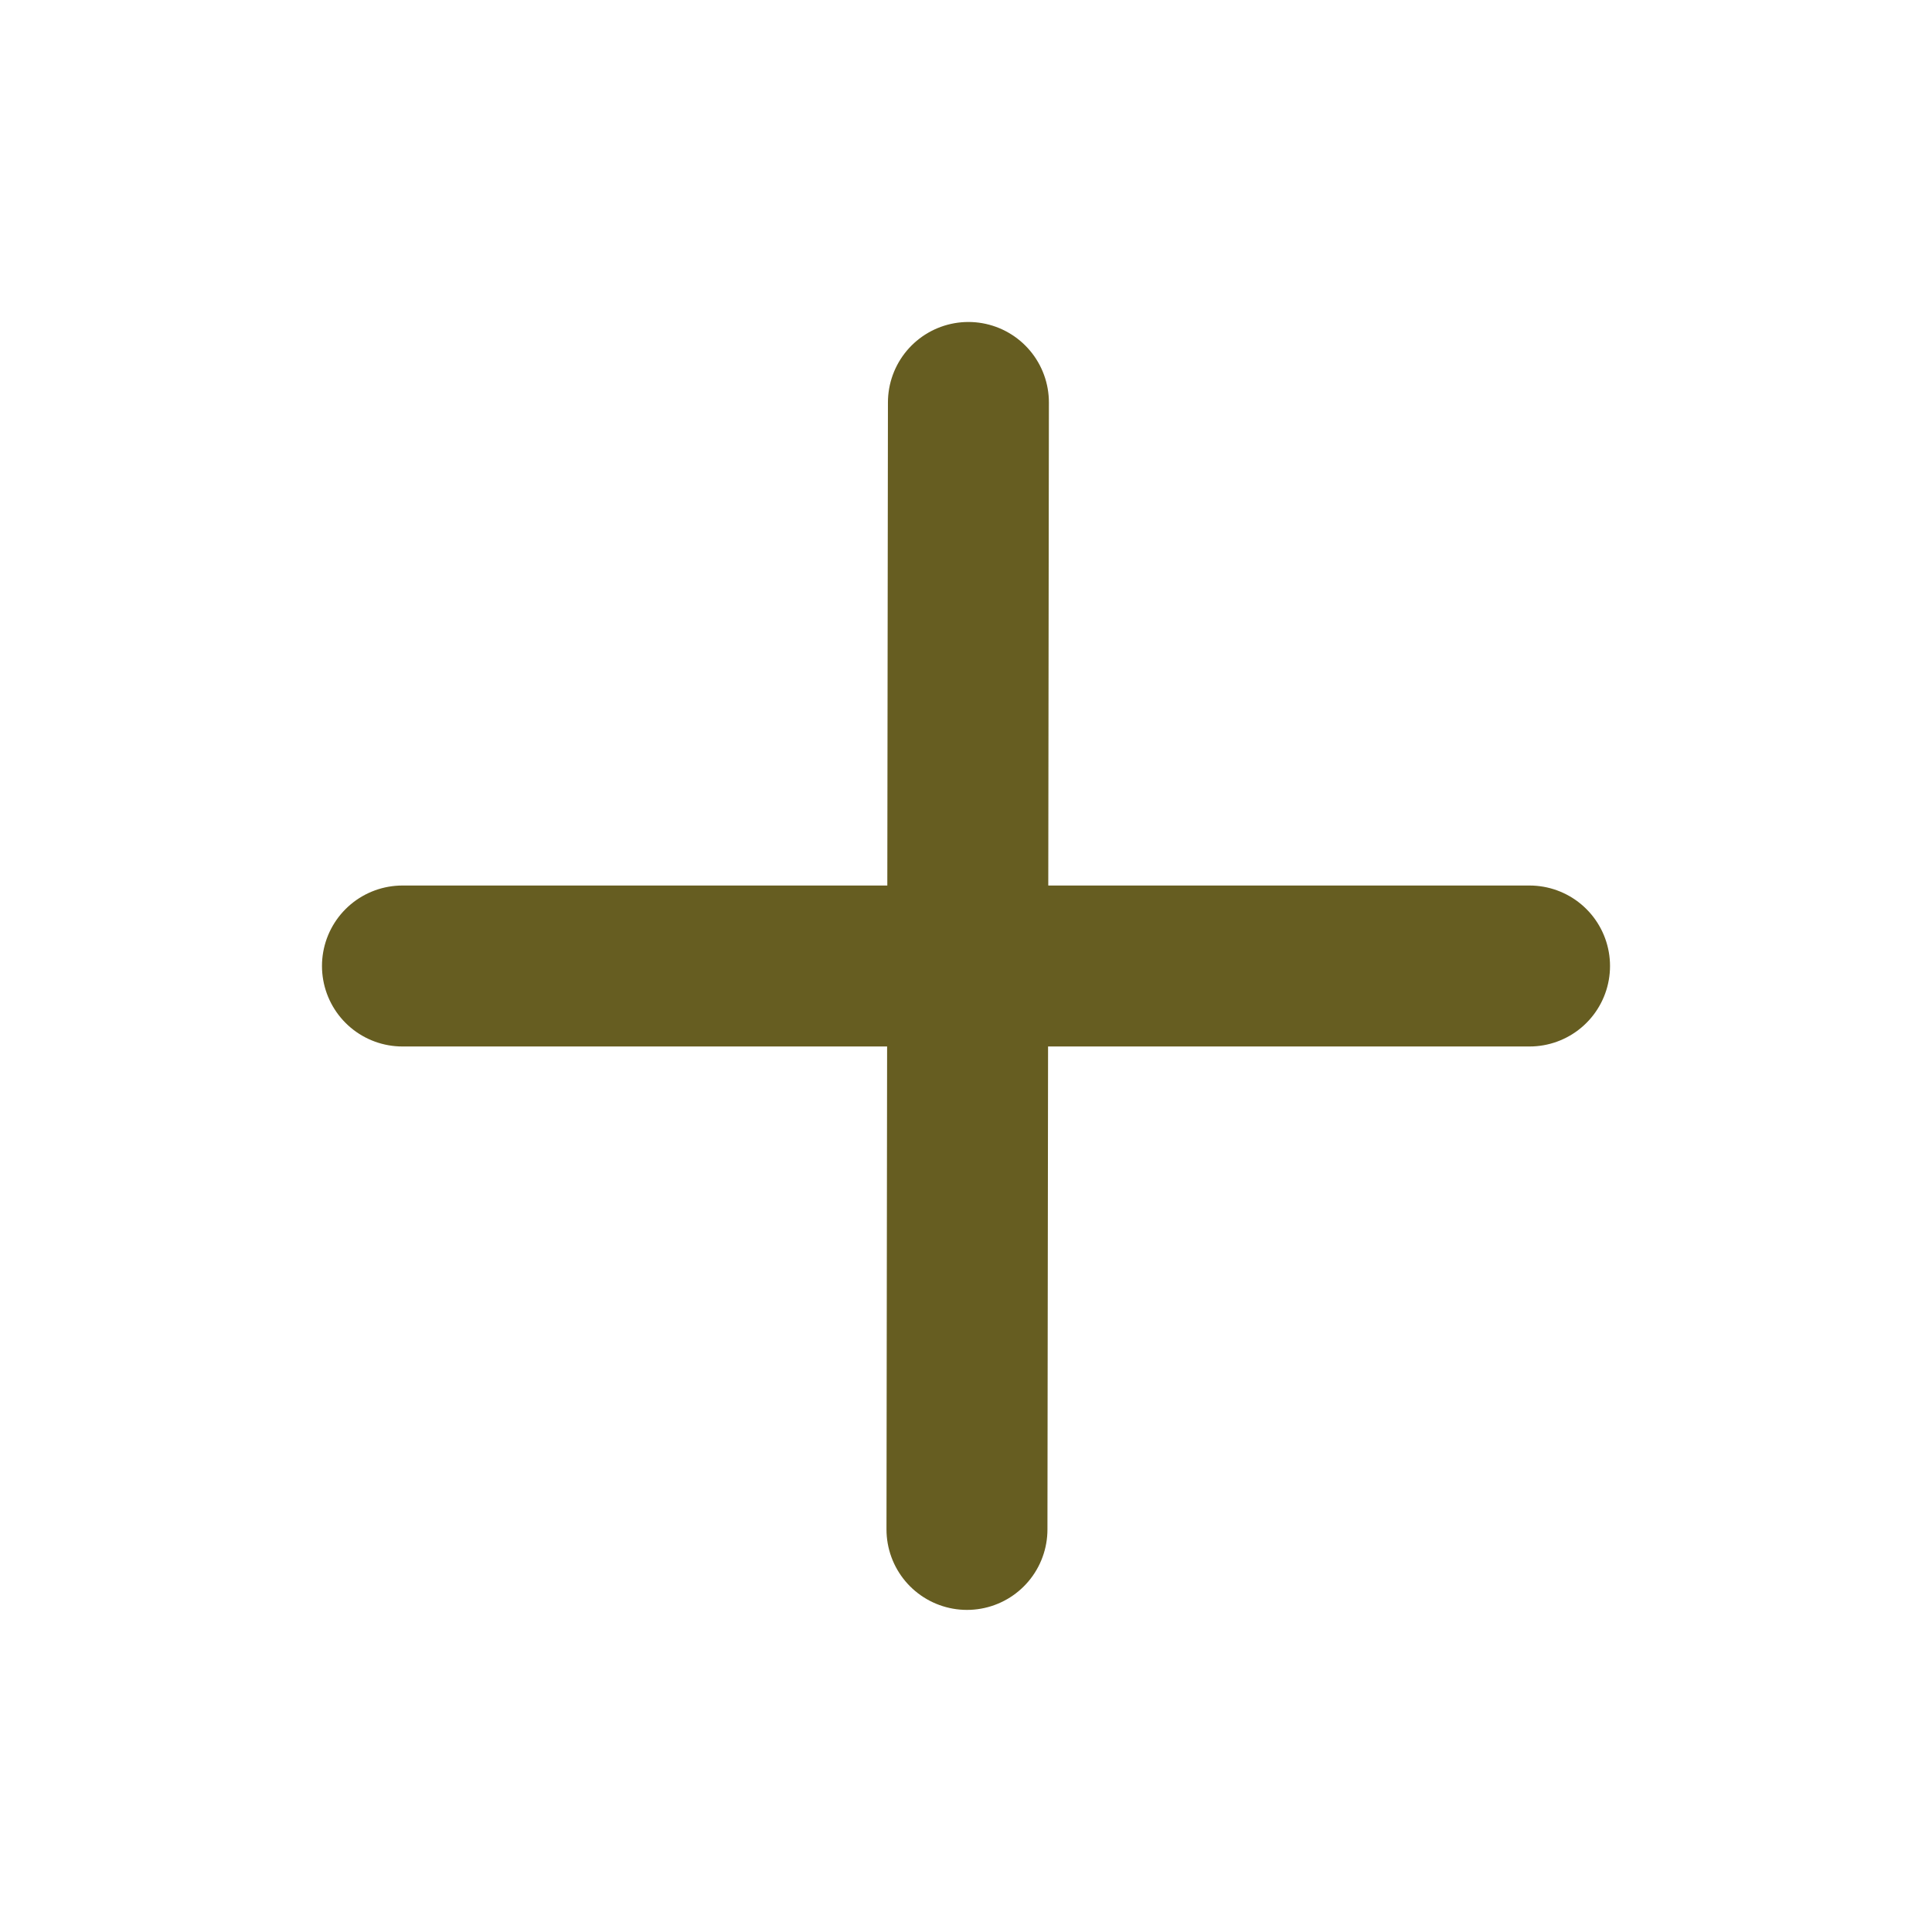 <svg xmlns="http://www.w3.org/2000/svg" xmlns:xlink="http://www.w3.org/1999/xlink" width="16" height="16" viewBox="0 0 16 16" fill="none">
<path    stroke="#665D21" stroke-width="1.333" stroke-linejoin="round" stroke-linecap="round"  d="M8.02 3.333L8.008 12.666">
</path>
<path    stroke="#665D21" stroke-width="1.333" stroke-linejoin="round" stroke-linecap="round"  d="M3.333 8L12.667 8">
</path>
</svg>
